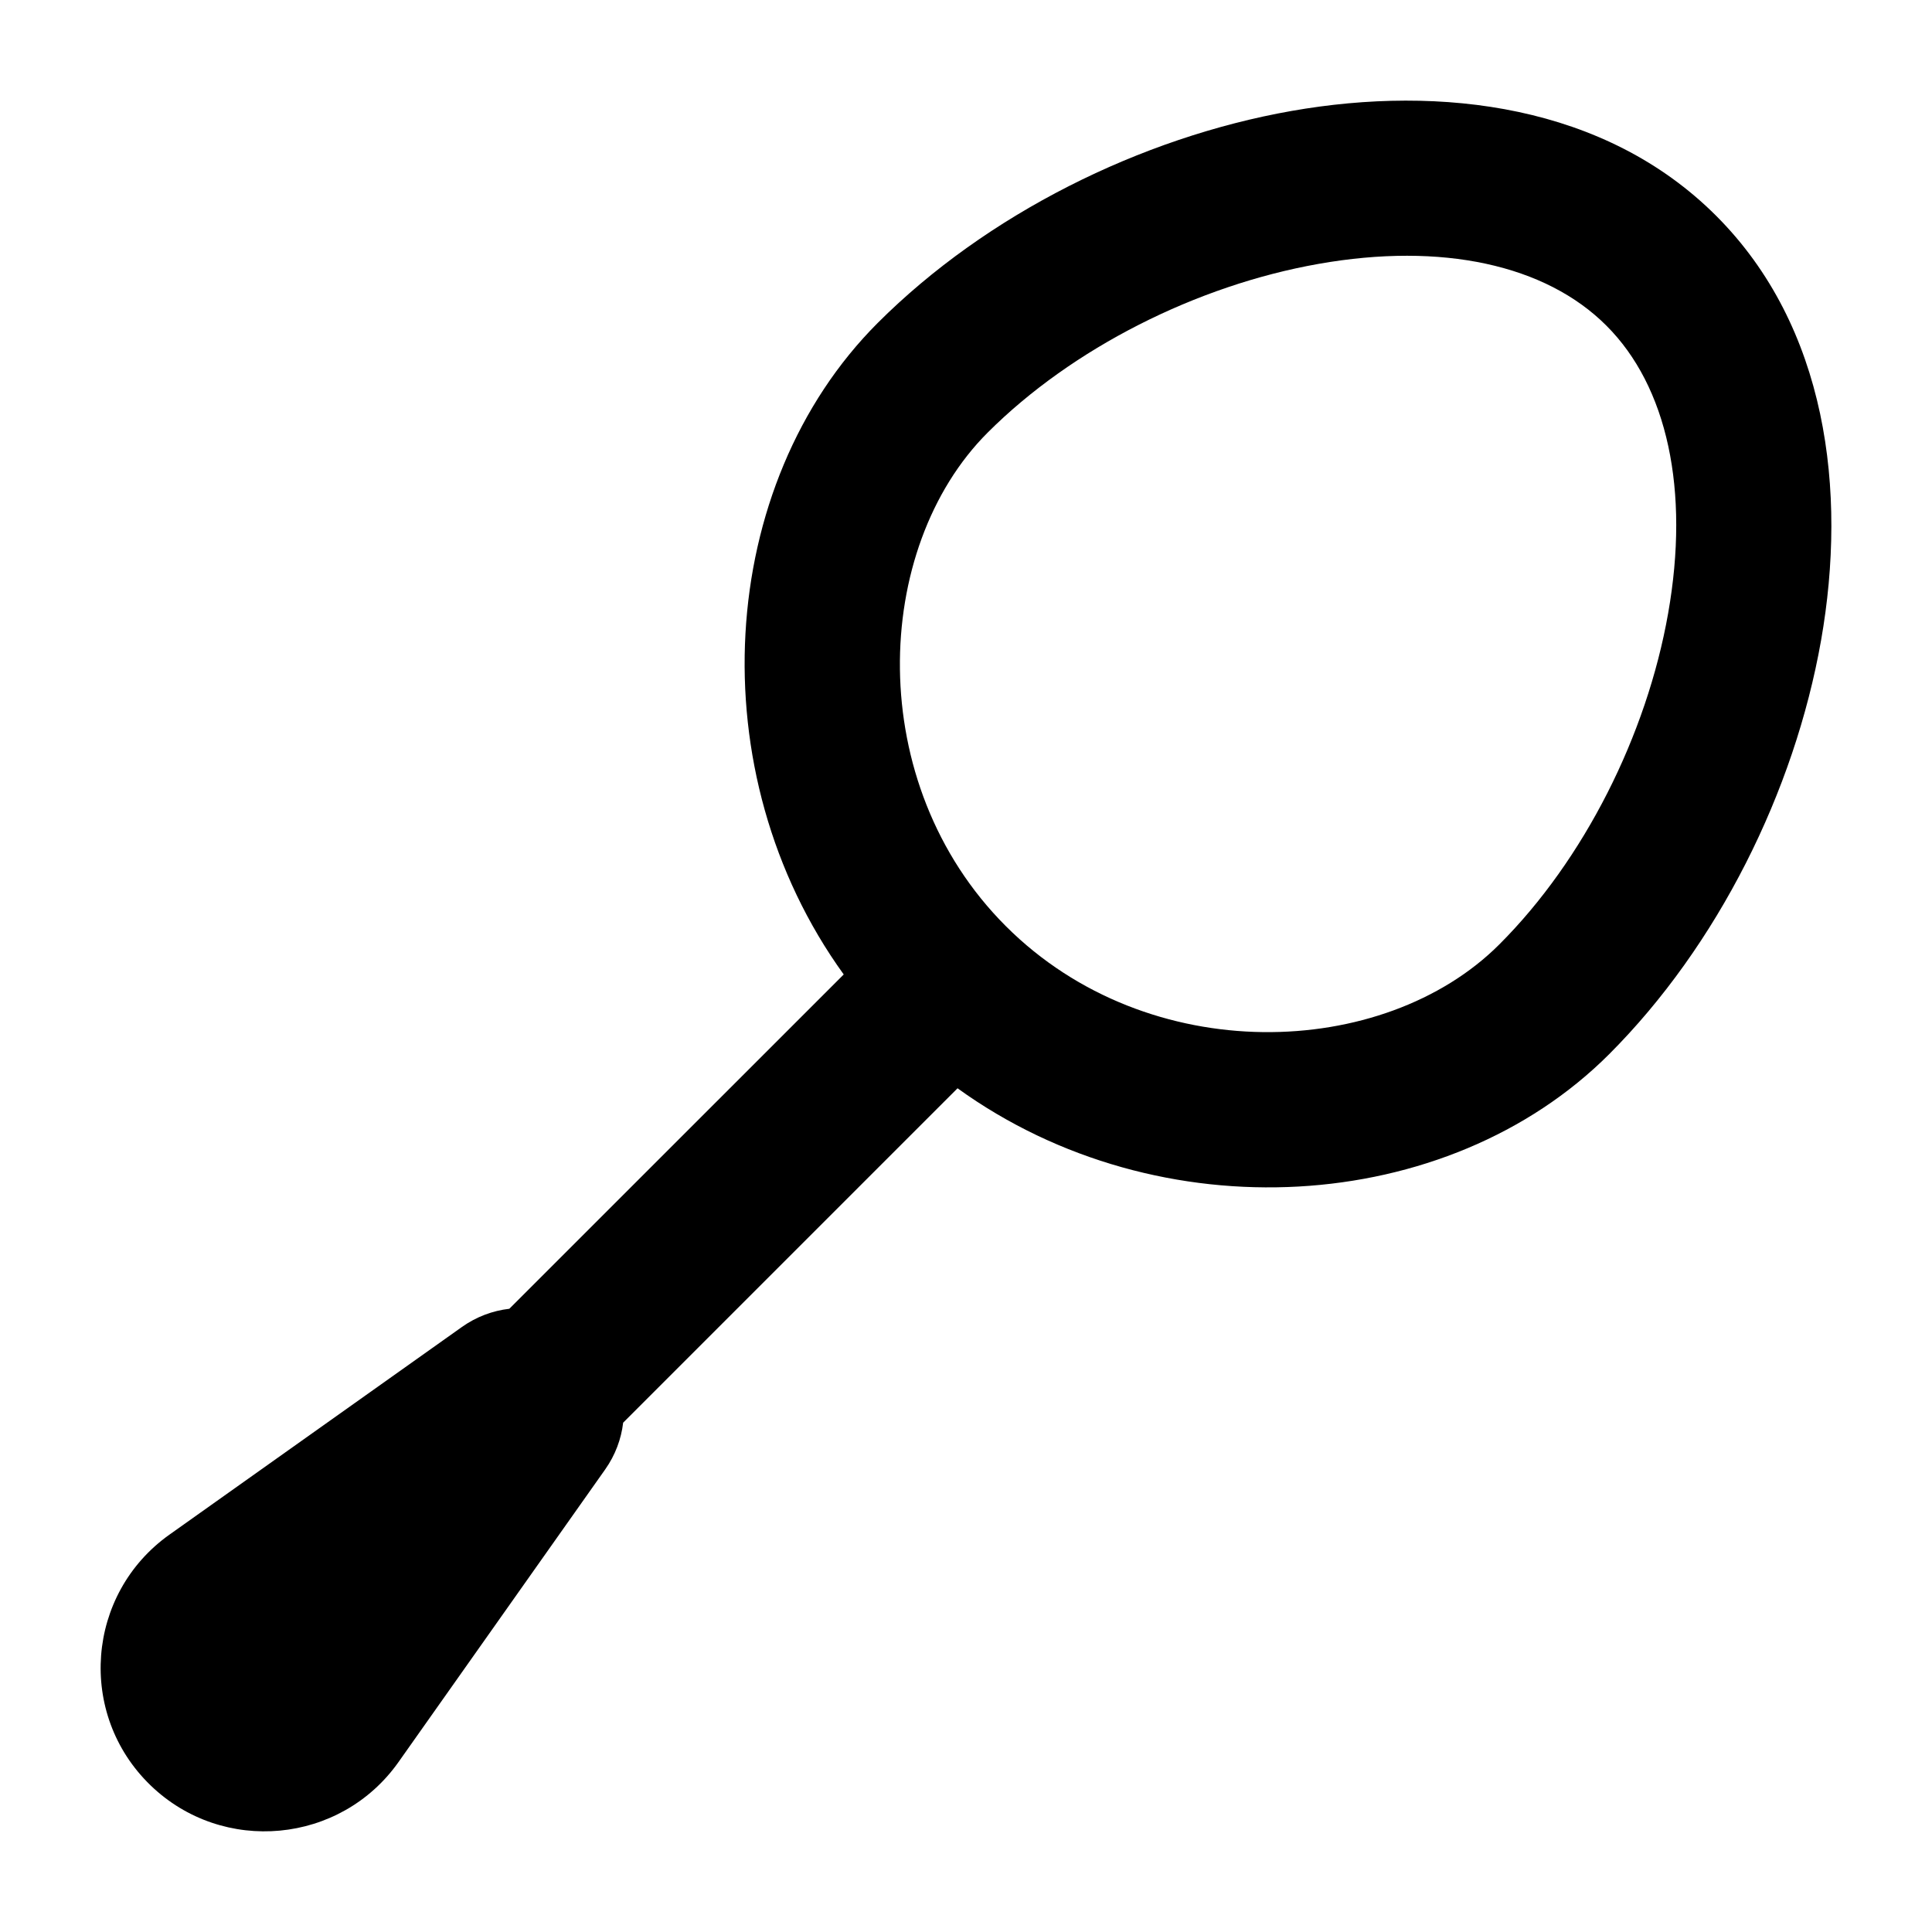 <svg width="24" height="24" viewBox="0 0 24 24" xmlns="http://www.w3.org/2000/svg">
    <path fill-rule="evenodd" clip-rule="evenodd" d="M21.319 2.681C19.942 1.304 17.904 1.051 16.045 1.378C14.167 1.709 12.254 2.662 10.904 4.011C8.897 6.018 8.669 9.596 10.481 12.105L6.327 16.258C6.12 16.282 5.917 16.357 5.737 16.485L2.106 19.063C1.069 19.799 0.955 21.294 1.87 22.178C2.768 23.045 4.231 22.908 4.951 21.888L7.517 18.255C7.643 18.077 7.717 17.877 7.741 17.673L11.895 13.519C14.404 15.331 17.982 15.103 19.989 13.096C21.338 11.746 22.291 9.833 22.622 7.955C22.949 6.096 22.696 4.058 21.319 2.681ZM12.268 5.375C13.319 4.324 14.866 3.545 16.38 3.278C17.913 3.007 19.2 3.289 19.955 4.045C20.711 4.8 20.993 6.087 20.722 7.62C20.455 9.135 19.677 10.681 18.625 11.732C17.192 13.166 14.268 13.278 12.495 11.505C10.722 9.732 10.835 6.808 12.268 5.375Z"/>
</svg>
